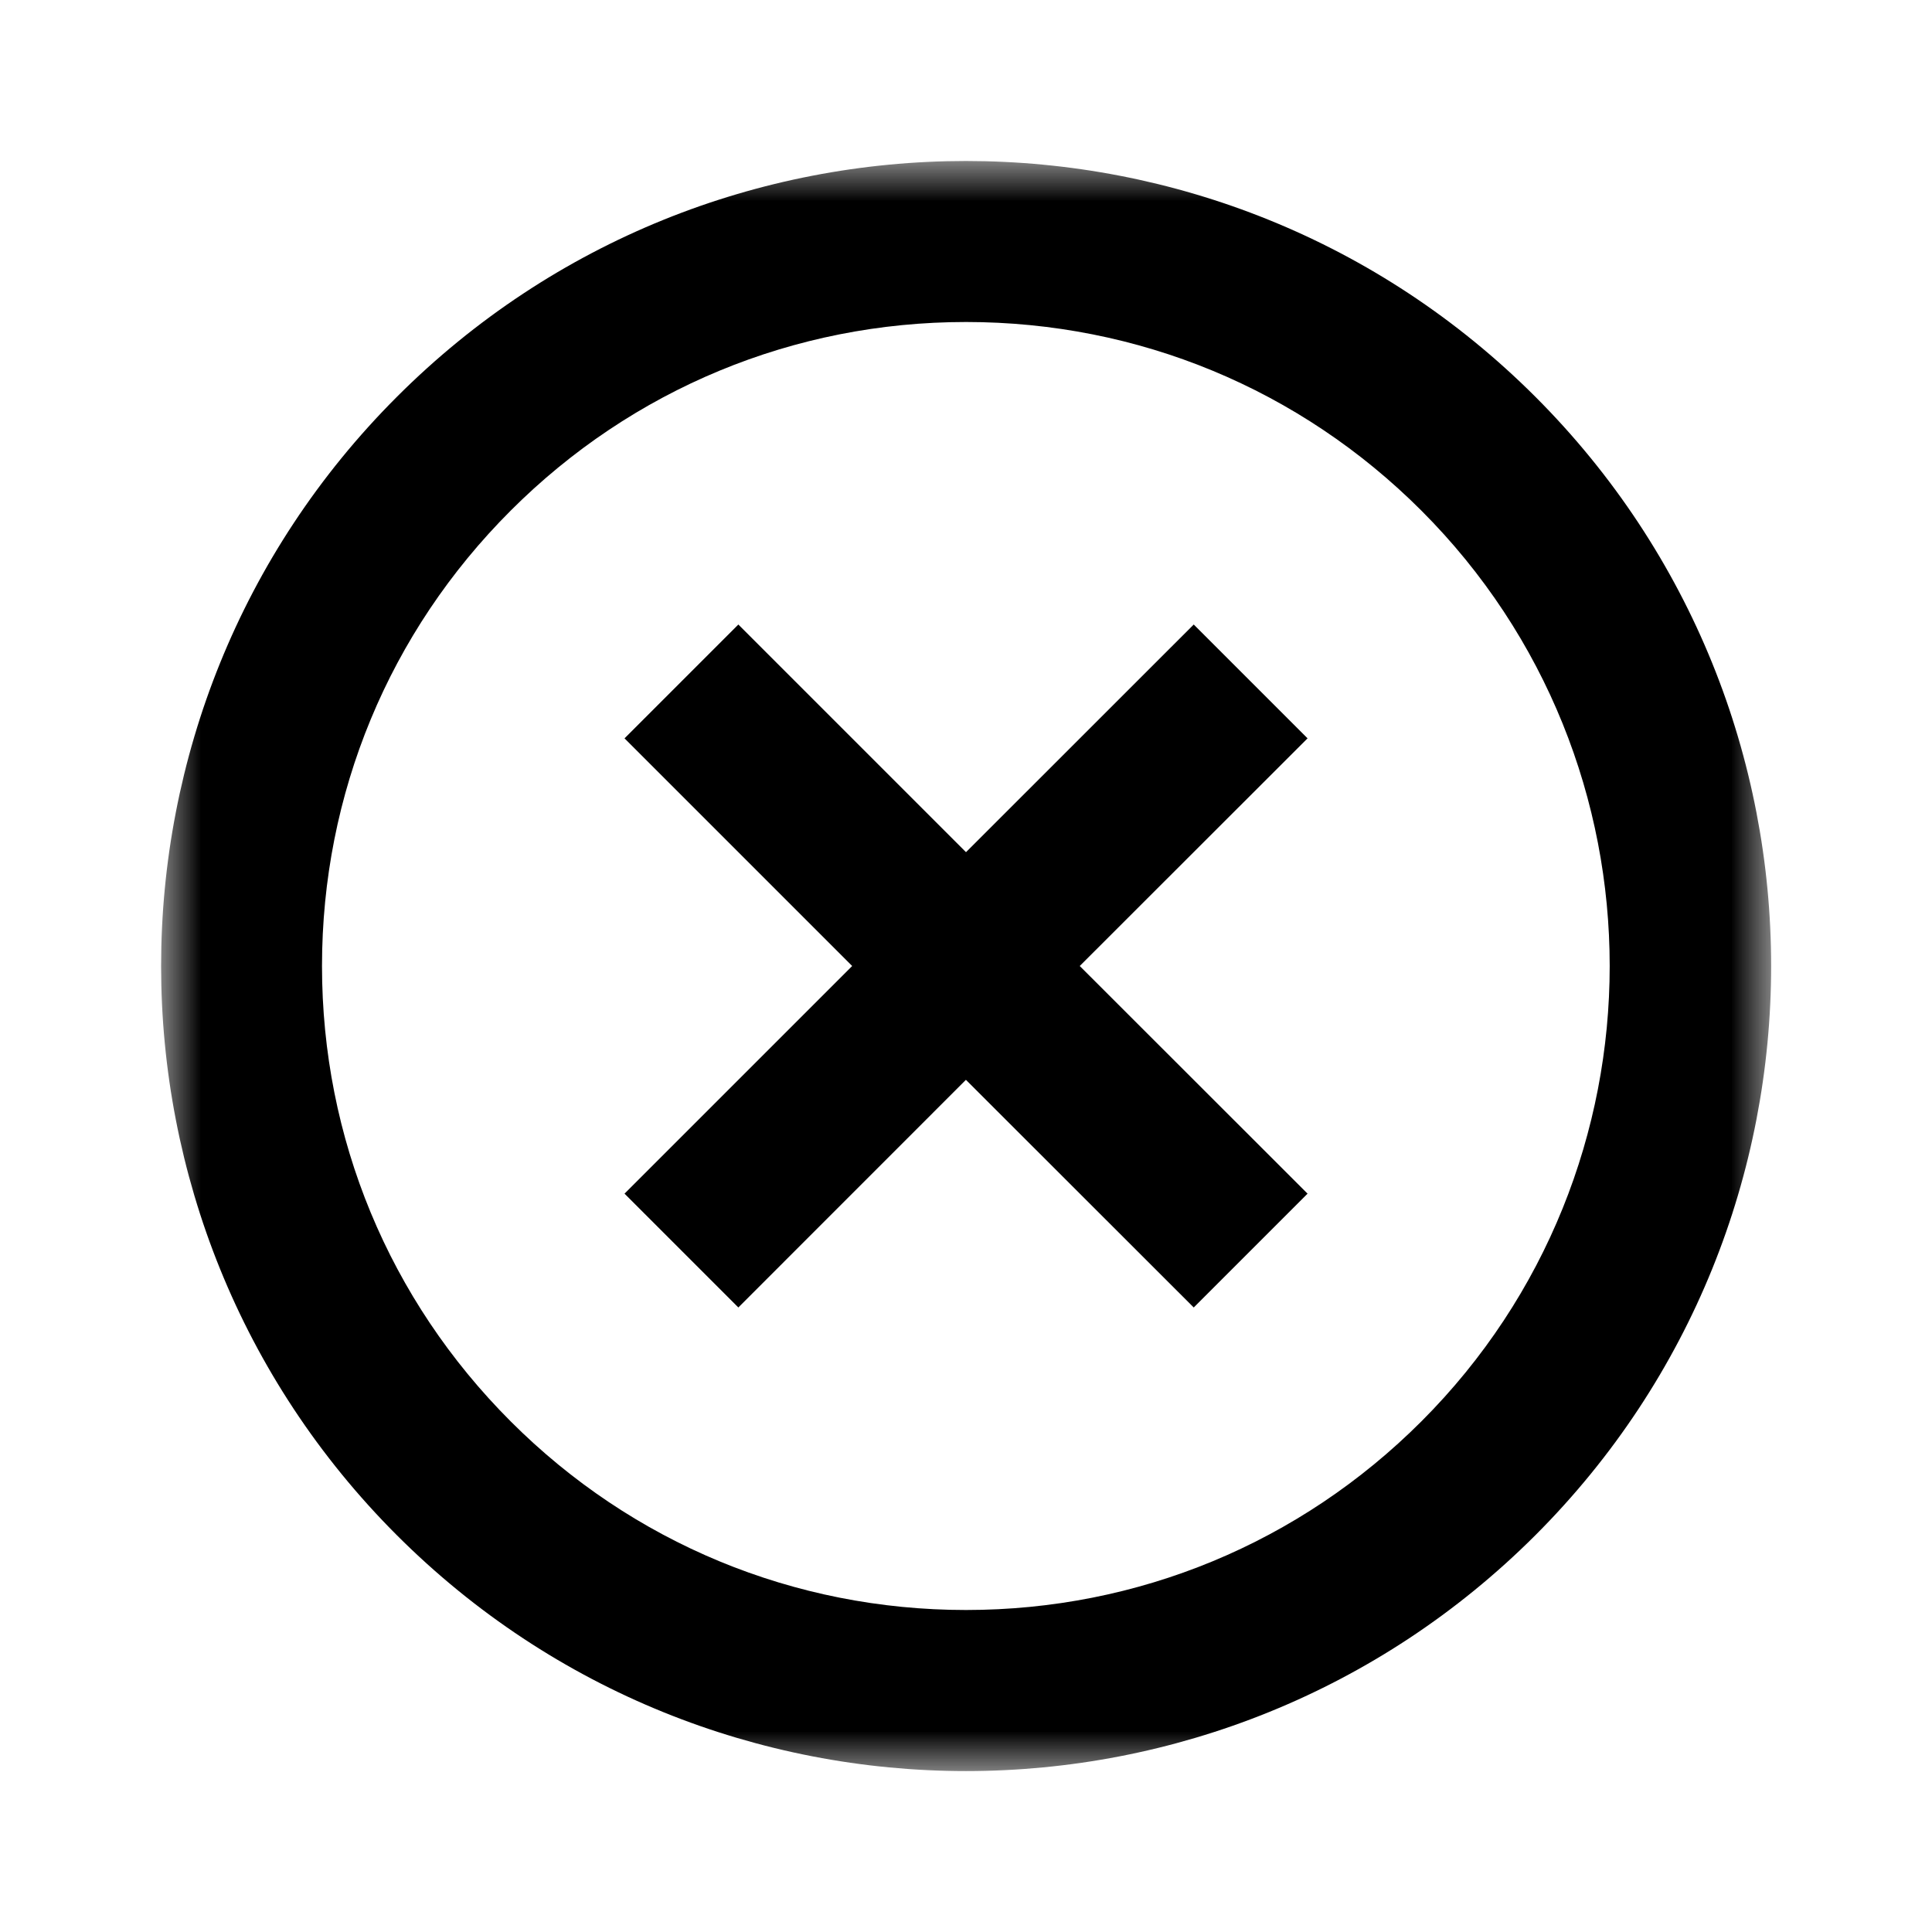 <svg xmlns="http://www.w3.org/2000/svg" xmlns:xlink="http://www.w3.org/1999/xlink" width="24" height="24" viewBox="0 0 24 24">
    <defs>
        <path id="prefix__a" d="M0 0L20 0 20 20 0 20z"/>
    </defs>
    <g fill="none" fill-rule="evenodd" transform="translate(2 2)">
        <mask id="prefix__b" fill="#fff">
            <use xlink:href="#prefix__a"/>
        </mask>
        <path fill="#000" d="M12.829 14.242l-2.83-2.828-2.827 2.828-1.414-1.414L8.586 10 5.758 7.172l1.414-1.414L10 8.586l2.829-2.828 1.414 1.414L11.413 10l2.83 2.828-1.414 1.414zM9.999 0C7.442 0 4.883.976 2.93 2.93c-3.905 3.904-3.905 10.236 0 14.141 1.953 1.952 4.512 2.93 7.07 2.93 2.56 0 5.12-.978 7.073-2.93 3.905-3.905 3.905-10.237 0-14.142C15.119.976 12.559 0 10 0zm0 2c2.138 0 4.147.832 5.658 2.343 3.119 3.12 3.119 8.195 0 11.314C14.146 17.168 12.137 18 10 18c-2.136 0-4.146-.832-5.656-2.343C2.832 14.145 2 12.137 2 10s.832-4.146 2.344-5.657C5.854 2.833 7.864 2 10 2z" mask="url(#prefix__b)"/>
    </g>
</svg>

